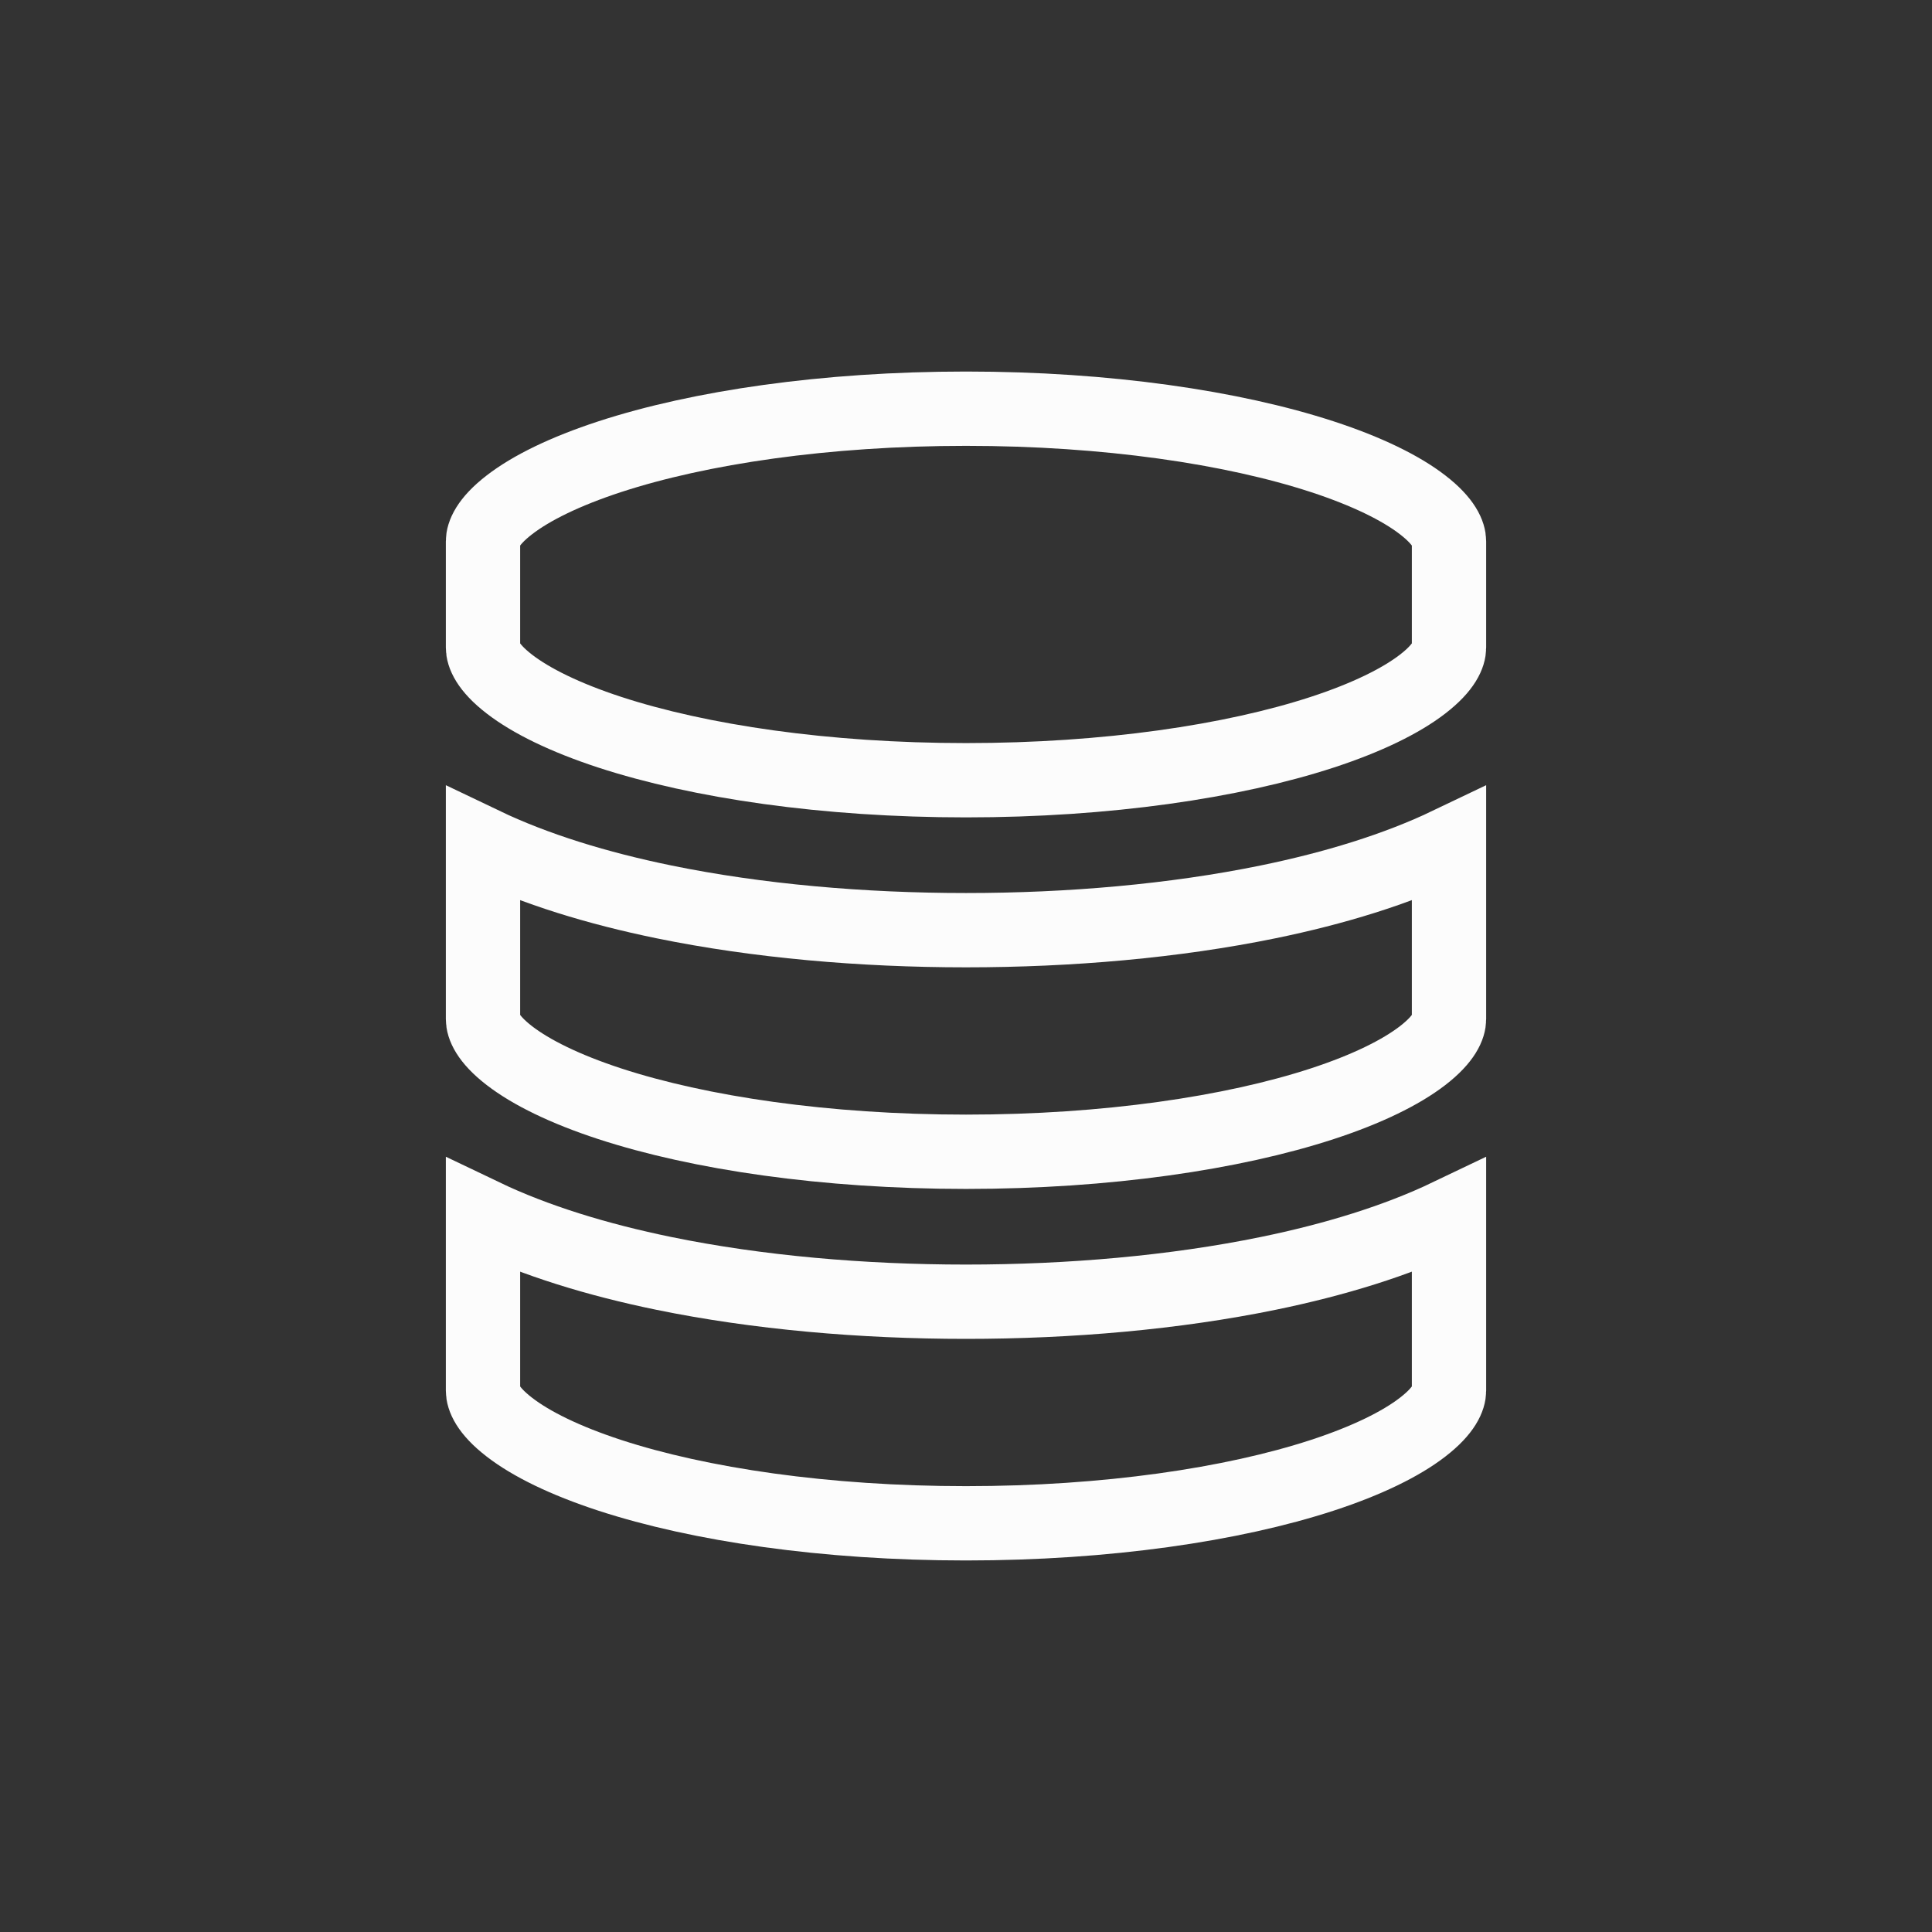 <svg width="52" height="52" viewBox="0 0 52 52" fill="none" xmlns="http://www.w3.org/2000/svg">
<rect x="0" y="0" width="52" height="52" fill="#333333" stroke="none"/>
<g id="database">
<path id="Vector" d="M39 14.571V17.429C39 17.61 38.887 17.952 38.289 18.413C37.705 18.863 36.798 19.312 35.588 19.708C33.179 20.495 29.788 21 26 21C22.212 21 18.821 20.495 16.412 19.708C15.202 19.312 14.295 18.863 13.711 18.413C13.113 17.952 13 17.61 13 17.429V14.571C13 14.39 13.113 14.048 13.711 13.587C14.295 13.136 15.202 12.688 16.412 12.292C18.821 11.505 22.212 11 26 11C29.788 11 33.179 11.505 35.588 12.292C36.798 12.688 37.705 13.136 38.289 13.587C38.887 14.048 39 14.39 39 14.571ZM39 22.721V27.429C39 27.61 38.887 27.952 38.289 28.413C37.705 28.863 36.798 29.312 35.588 29.708C33.179 30.495 29.788 31 26 31C22.212 31 18.821 30.495 16.412 29.708C15.202 29.312 14.295 28.863 13.711 28.413C13.113 27.952 13 27.61 13 27.429V22.721C14.414 23.398 16.084 23.908 17.869 24.274C20.385 24.79 23.202 25.036 26 25.036C28.798 25.036 31.614 24.79 34.131 24.274C35.916 23.908 37.586 23.398 39 22.721ZM34.131 34.274C35.916 33.908 37.586 33.398 39 32.721V37.429C39 37.61 38.887 37.952 38.289 38.413C37.705 38.864 36.798 39.312 35.588 39.708C33.179 40.495 29.788 41 26 41C22.212 41 18.821 40.495 16.412 39.708C15.202 39.312 14.295 38.864 13.711 38.413C13.113 37.952 13 37.61 13 37.429V32.721C14.414 33.398 16.084 33.908 17.869 34.274C20.385 34.79 23.202 35.036 26 35.036C28.798 35.036 31.614 34.79 34.131 34.274Z" stroke="#FCFCFC" stroke-width="2"/>
</g>
</svg>

